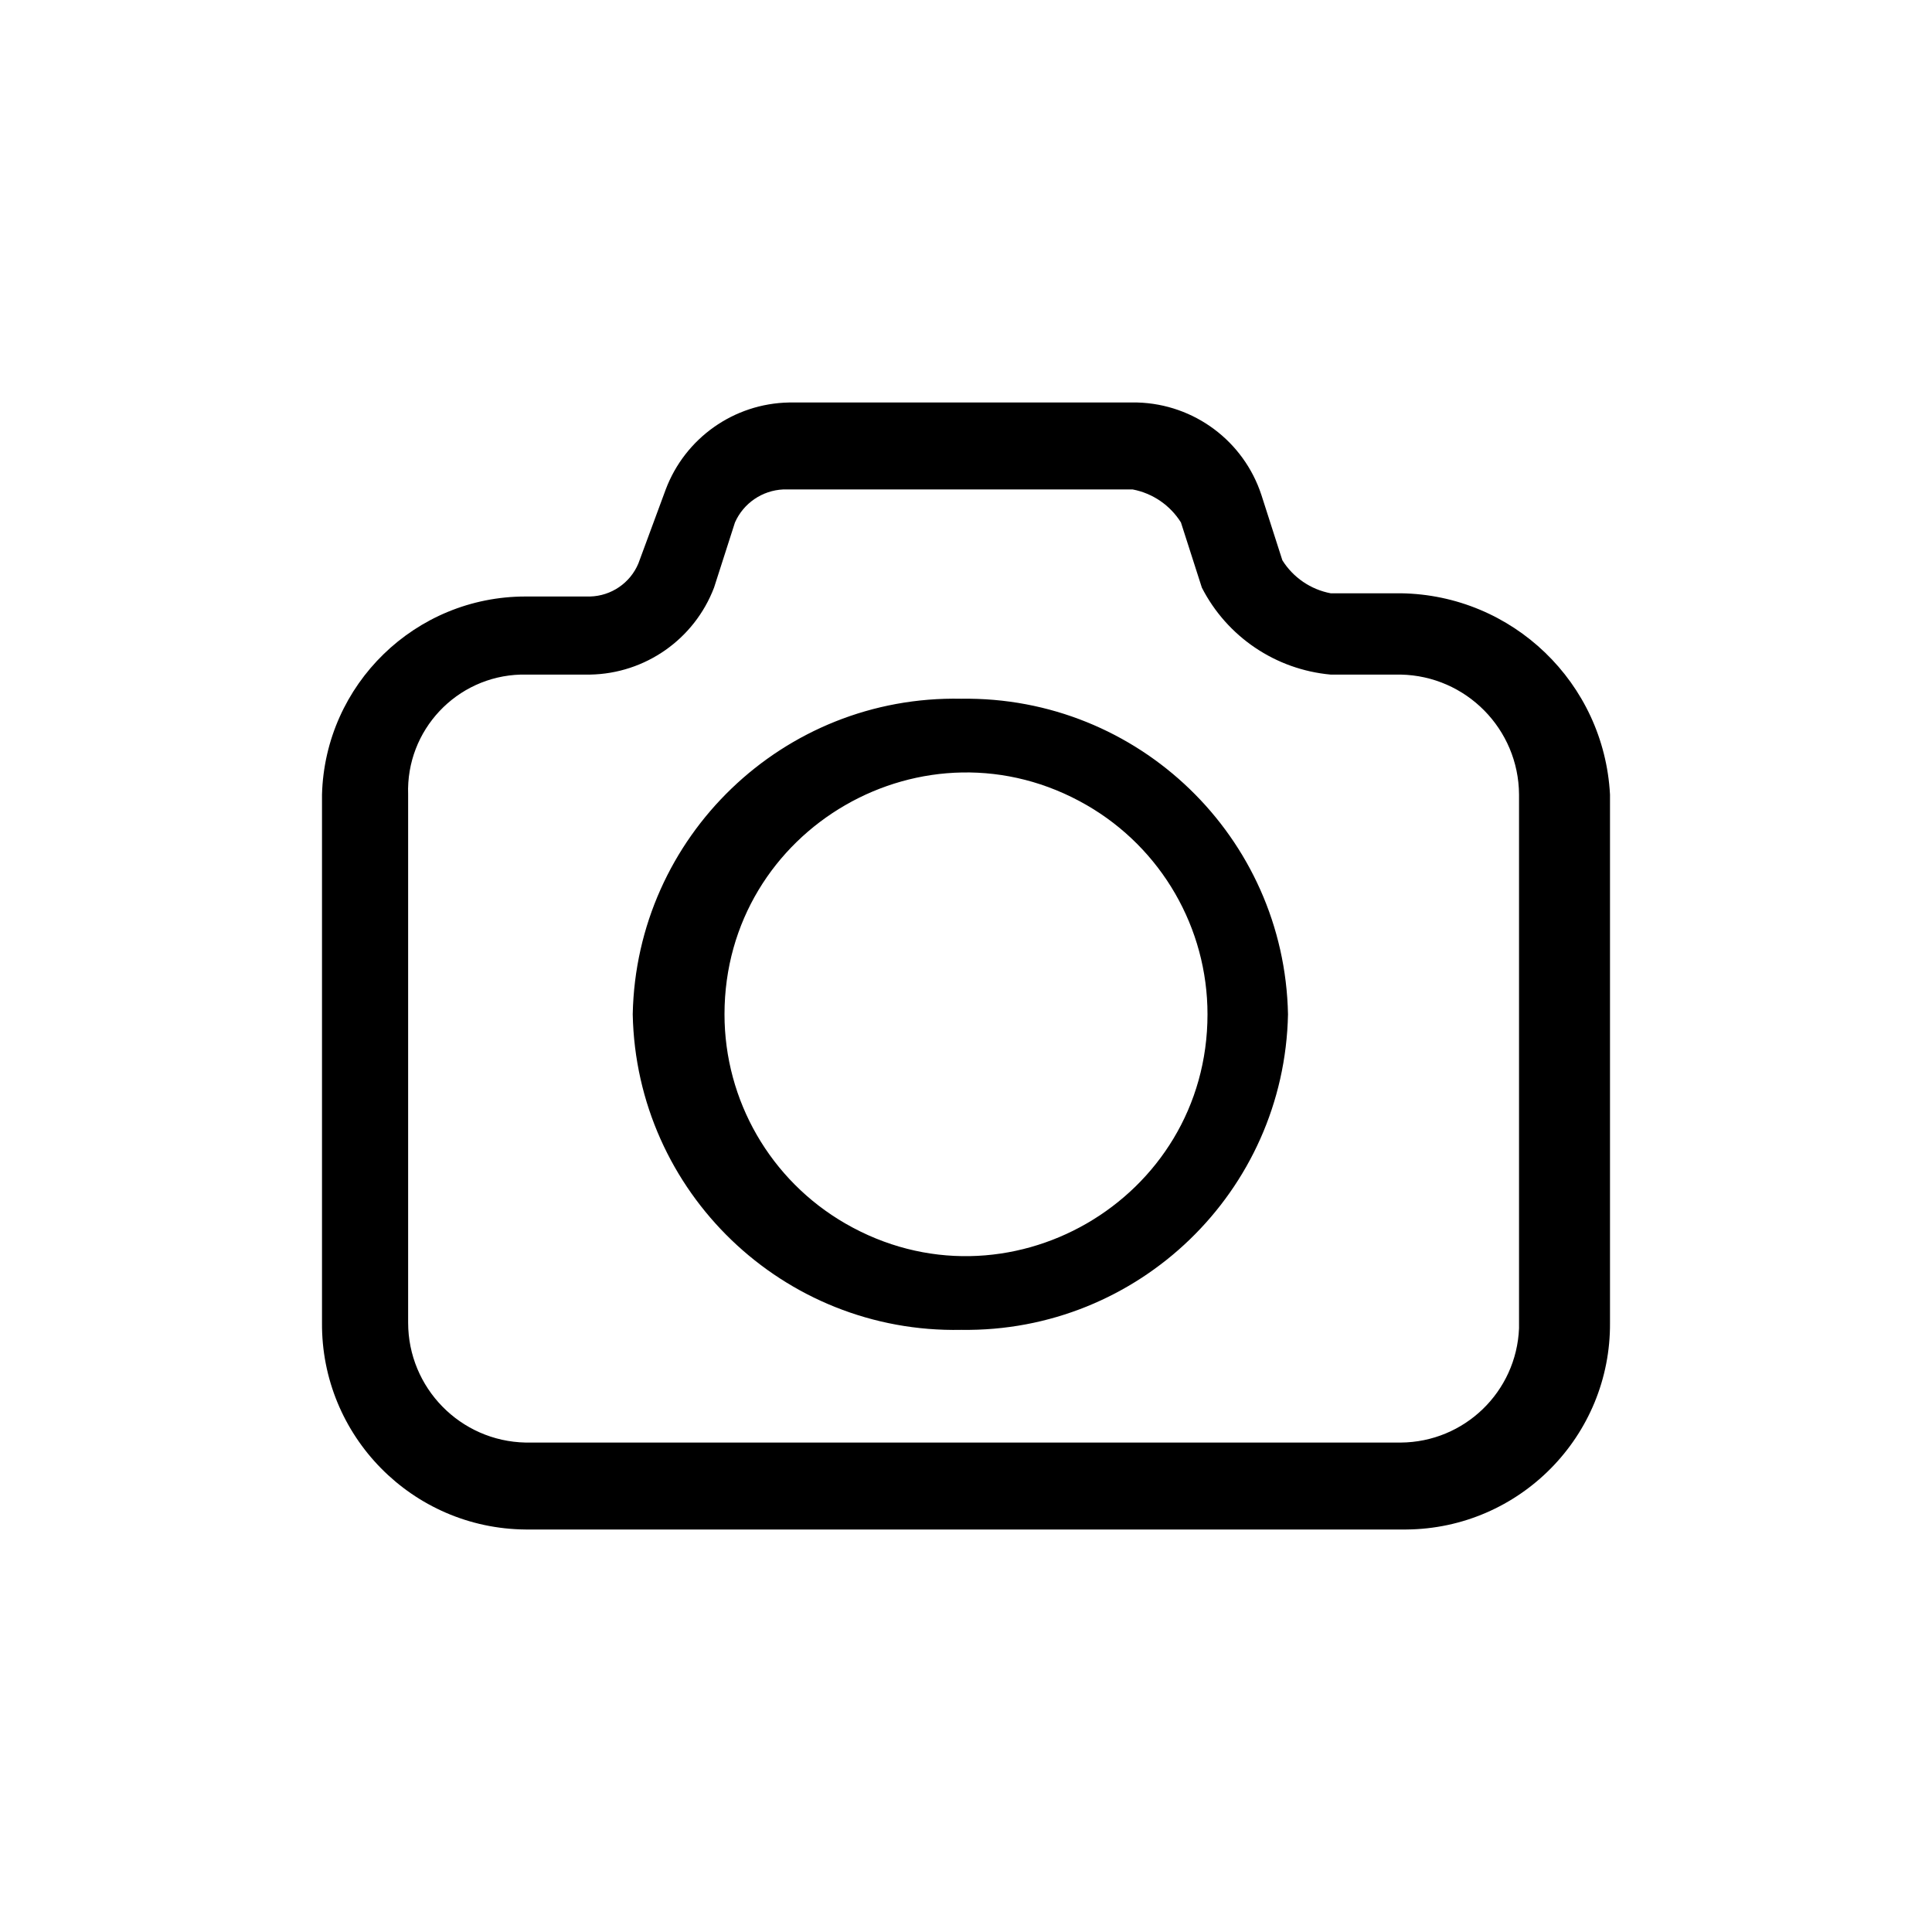 <svg viewBox="0 0 24 24" xmlns="http://www.w3.org/2000/svg">
  <path d="M 16 12.6 C 15.956 14.801 14.142 16.553 11.94 16.52 C 9.731 16.565 7.904 14.809 7.86 12.6 C 7.904 10.391 9.731 8.635 11.94 8.68 C 14.142 8.647 15.956 10.399 16 12.6 Z M 13.5 10.002 C 11.5 8.847 9 10.291 9 12.6 C 9 13.672 9.572 14.662 10.5 15.198 C 12.5 16.353 15 14.909 15 12.6 C 15 11.528 14.428 10.538 13.5 10.002 Z M 20 9.87 L 20 16.43 C 20.011 17.838 18.878 18.989 17.47 19 L 6.53 19 C 5.122 18.989 3.989 17.838 4 16.43 L 4 9.87 C 4.038 8.5 5.16 7.409 6.53 7.41 L 7.33 7.41 C 7.593 7.403 7.828 7.243 7.93 7 L 8.27 6.08 C 8.511 5.441 9.117 5.013 9.8 5 L 14.13 5 C 14.835 5.02 15.451 5.48 15.67 6.15 L 15.93 6.96 C 16.064 7.174 16.282 7.323 16.53 7.37 L 17.4 7.37 C 18.79 7.389 19.926 8.482 20 9.87 Z M 17.4 8.38 L 16.53 8.38 C 15.847 8.318 15.243 7.911 14.93 7.3 L 14.67 6.49 C 14.536 6.276 14.318 6.127 14.07 6.08 L 9.73 6.08 C 9.468 6.092 9.236 6.251 9.13 6.49 L 8.87 7.3 C 8.625 7.941 8.016 8.368 7.33 8.38 L 6.47 8.38 C 5.671 8.402 5.042 9.071 5.07 9.87 L 5.07 16.43 C 5.07 17.241 5.719 17.904 6.53 17.92 L 17.4 17.92 C 18.191 17.915 18.838 17.29 18.87 16.5 L 18.87 9.87 C 18.865 9.057 18.213 8.396 17.4 8.38 Z"/>
</svg>
